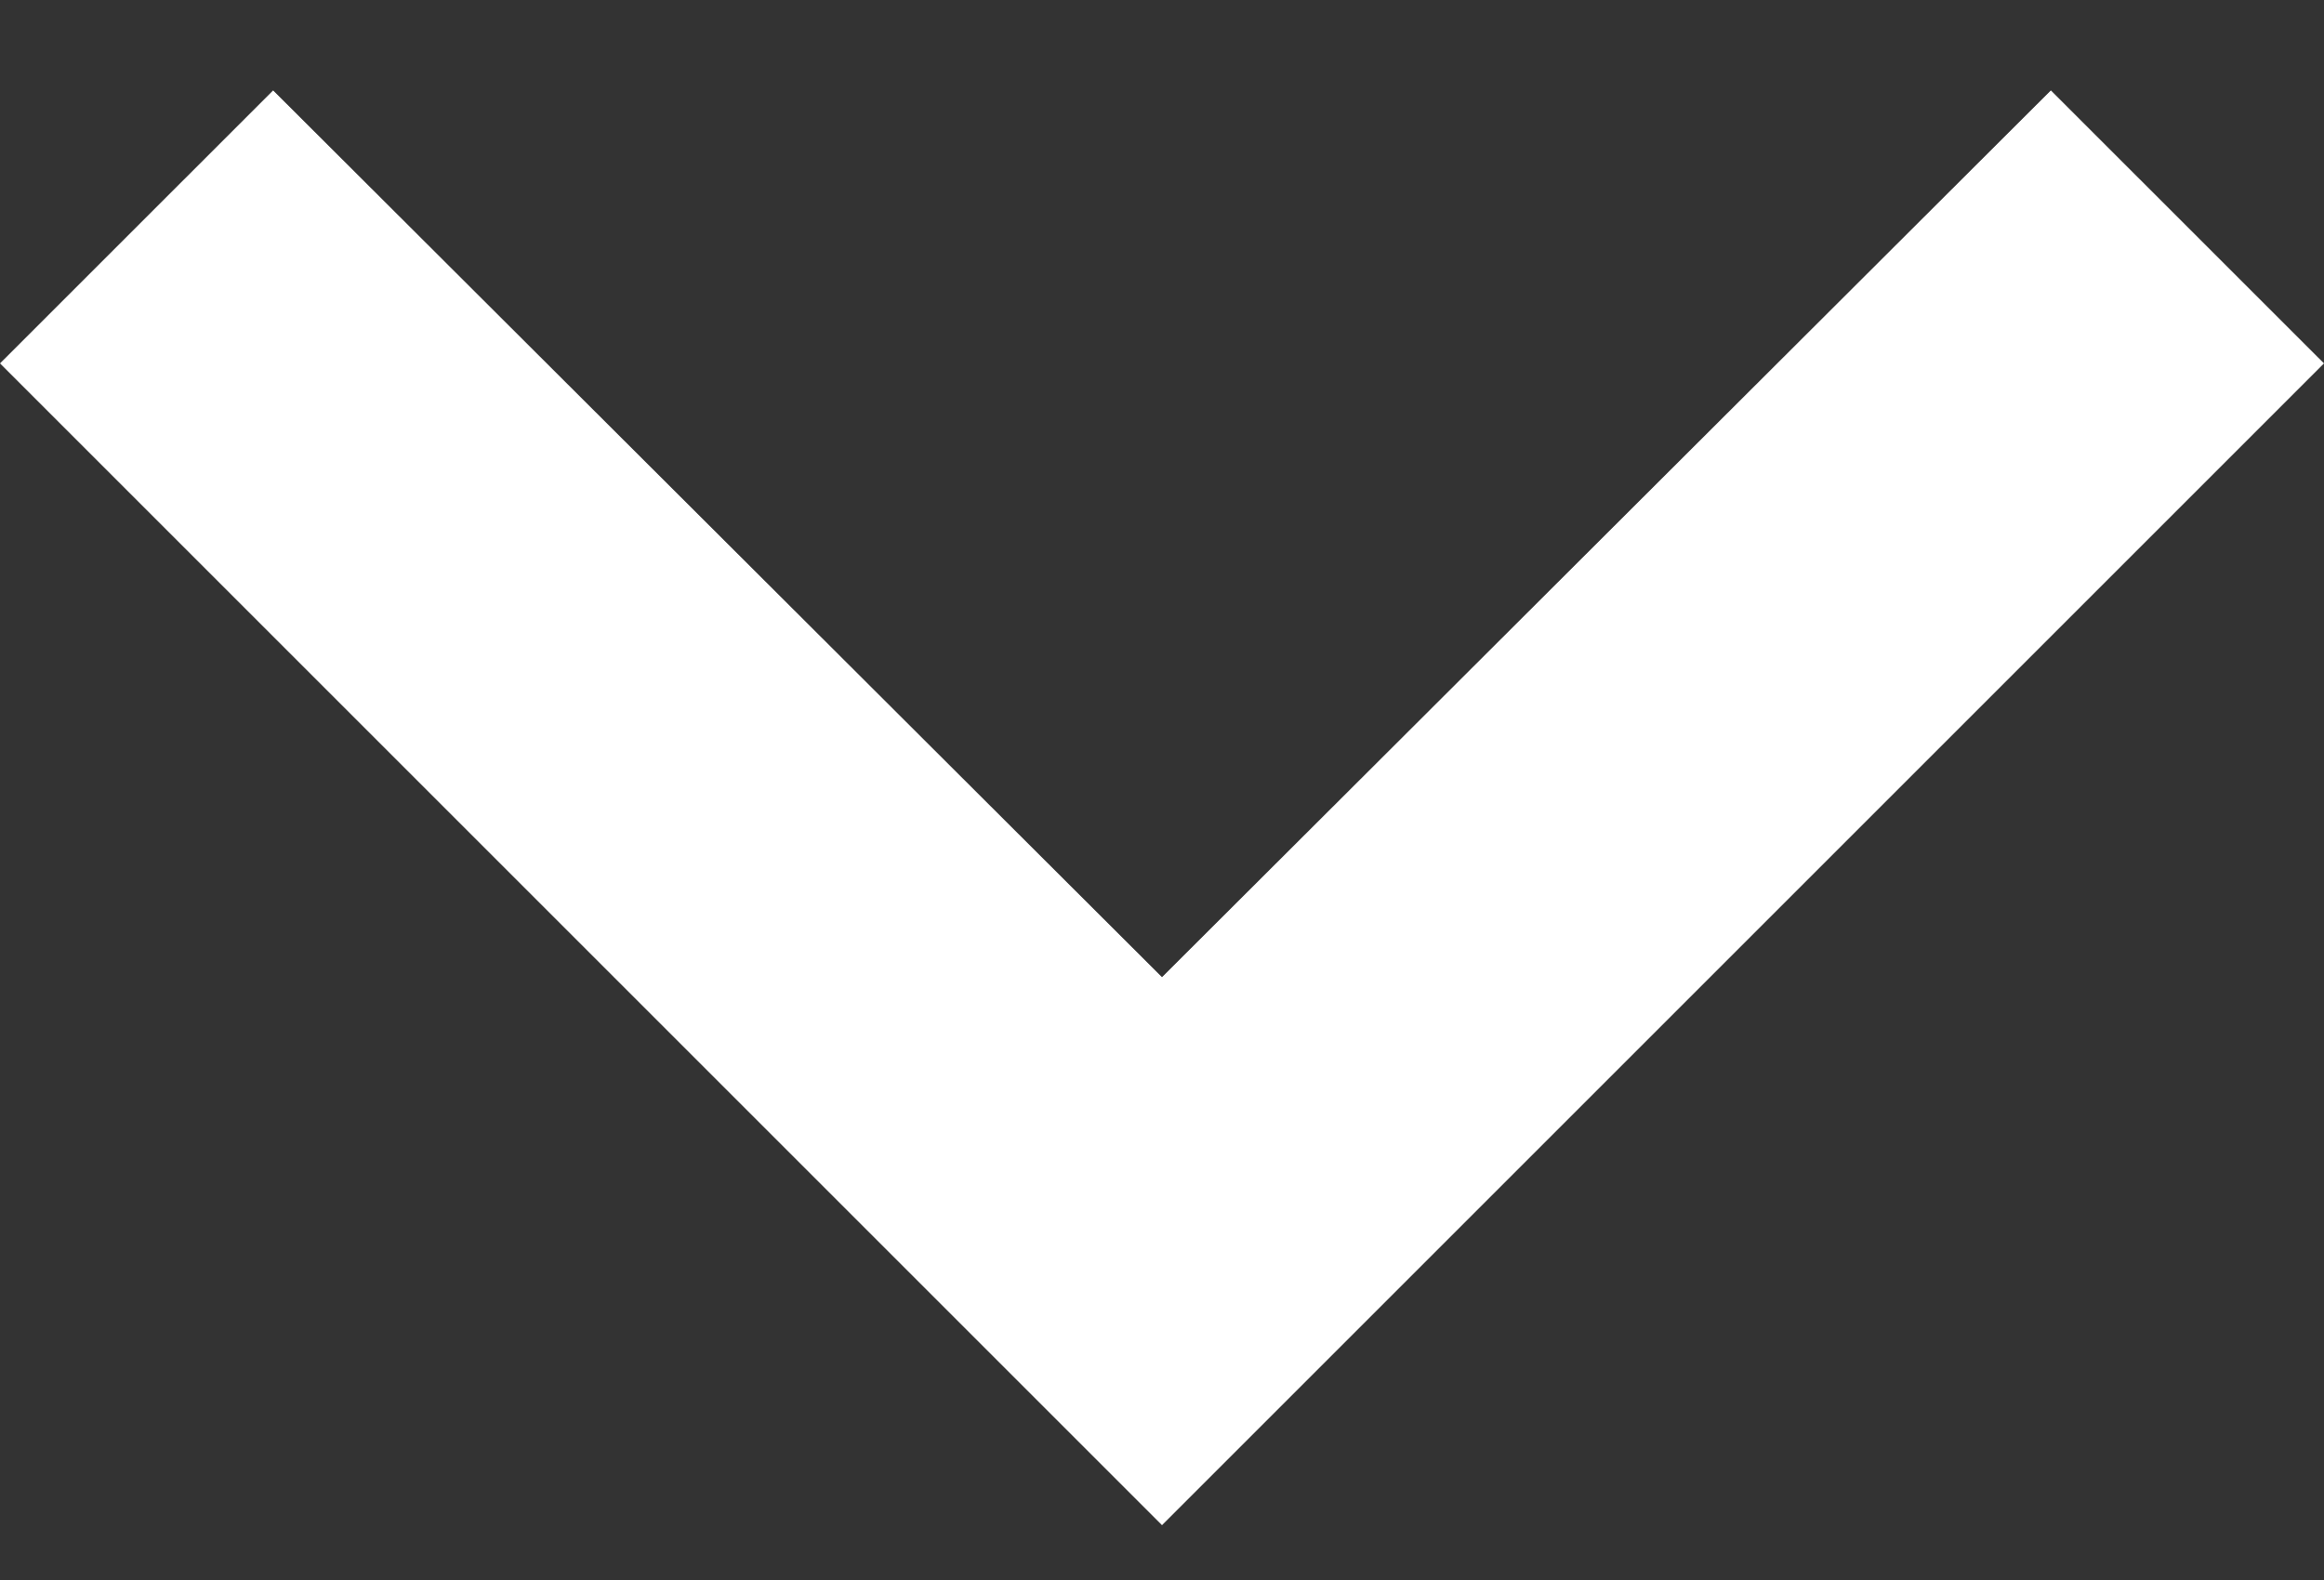 <svg width="25" height="17" viewBox="0 0 25 17" fill="none" xmlns="http://www.w3.org/2000/svg">
<rect x="0" y="0" width="25" height="17" fill="#333333" stroke="none"/>
<path d="M22.062 0.973L12.5 10.514L2.938 0.973L9.53674e-07 3.91L12.5 16.41L25 3.91L22.062 0.973Z" fill="white"/>
</svg>
